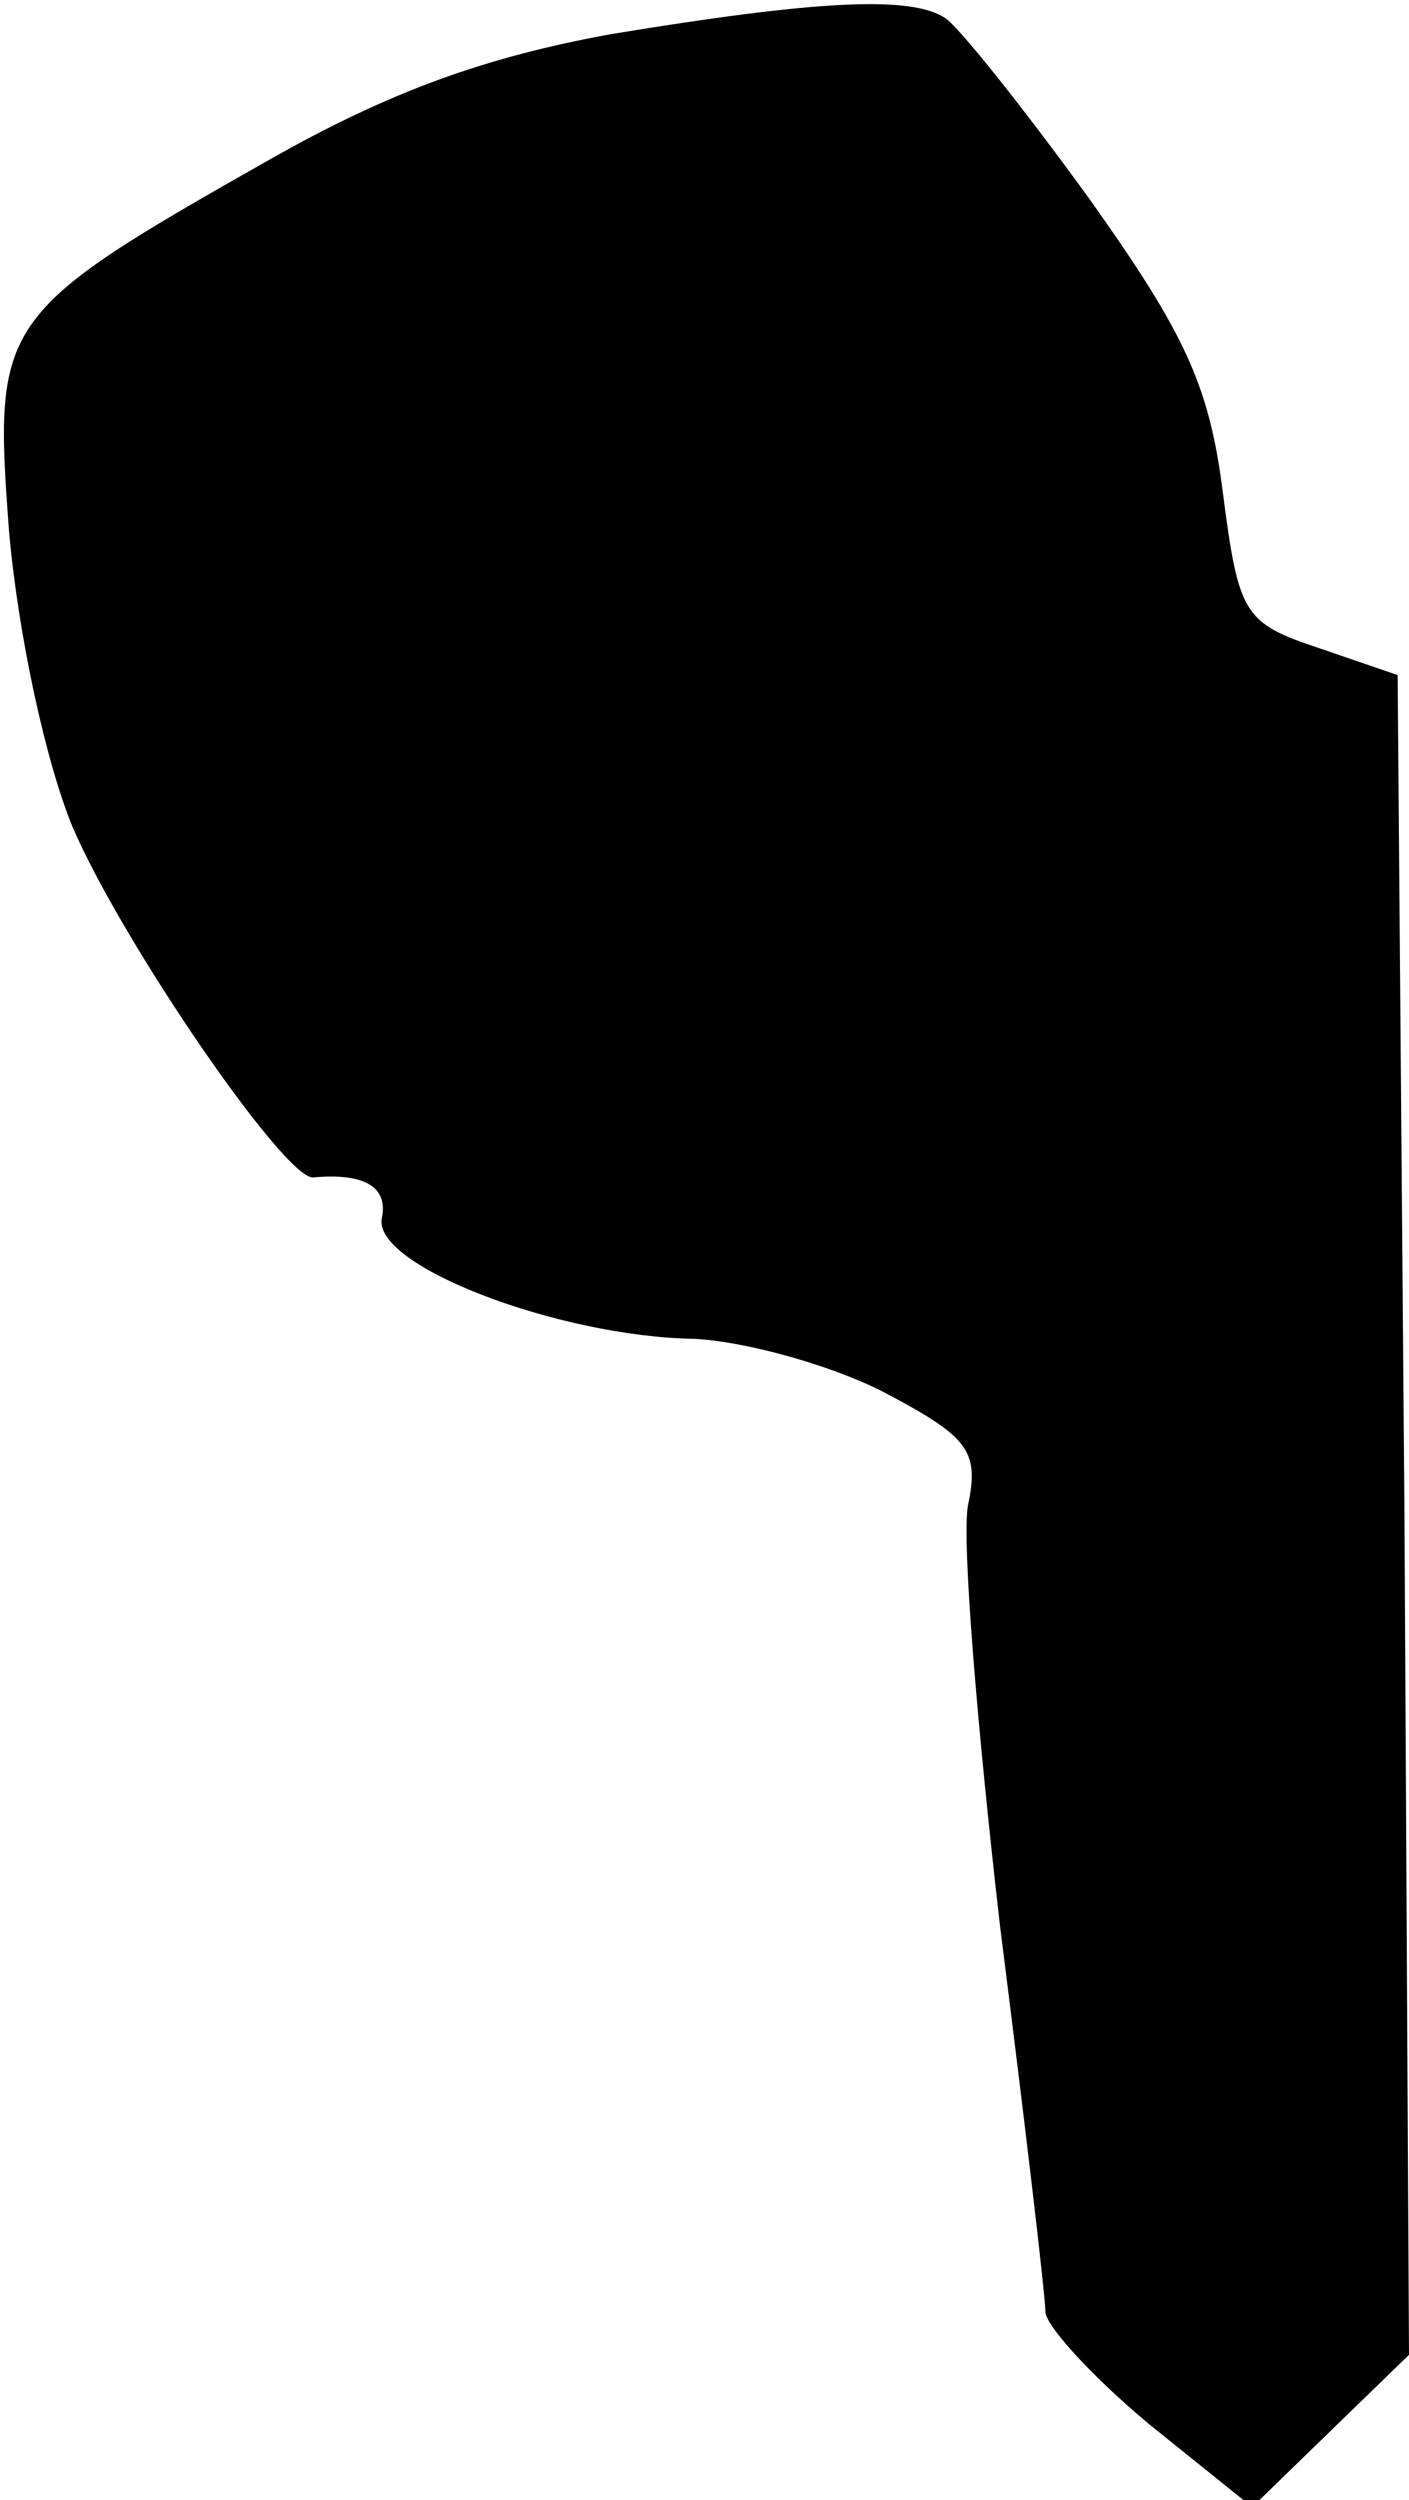 <?xml version="1.0" standalone="no"?>
<!DOCTYPE svg PUBLIC "-//W3C//DTD SVG 20010904//EN"
 "http://www.w3.org/TR/2001/REC-SVG-20010904/DTD/svg10.dtd">
<svg version="1.0" xmlns="http://www.w3.org/2000/svg"
 width="62pt" height="110pt" viewBox="0 0 62 110"
 preserveAspectRatio="xMidYMid meet">
<g transform="translate(0,110) scale(0.1,-0.1)"
fill="#000000" stroke="none">
<path fill="#000000" stroke="none" d="M269 1085 c-55 -10 -97 -25 -150 -55
-120 -68 -122 -71 -115 -164 4 -45 16 -101 28 -130 22 -51 94 -156 106 -154
22 2 33 -4 30 -18 -4 -21 78 -52 137 -53 22 -1 59 -11 83 -23 38 -20 43 -26
38 -50 -3 -14 4 -98 14 -185 11 -87 20 -163 20 -170 0 -6 20 -28 45 -49 l46
-37 35 34 34 33 -2 370 -3 369 -35 12 c-33 11 -35 15 -42 69 -6 47 -17 70 -59
129 -29 40 -57 75 -63 79 -15 10 -56 8 -147 -7z"/>
</g>
</svg>
